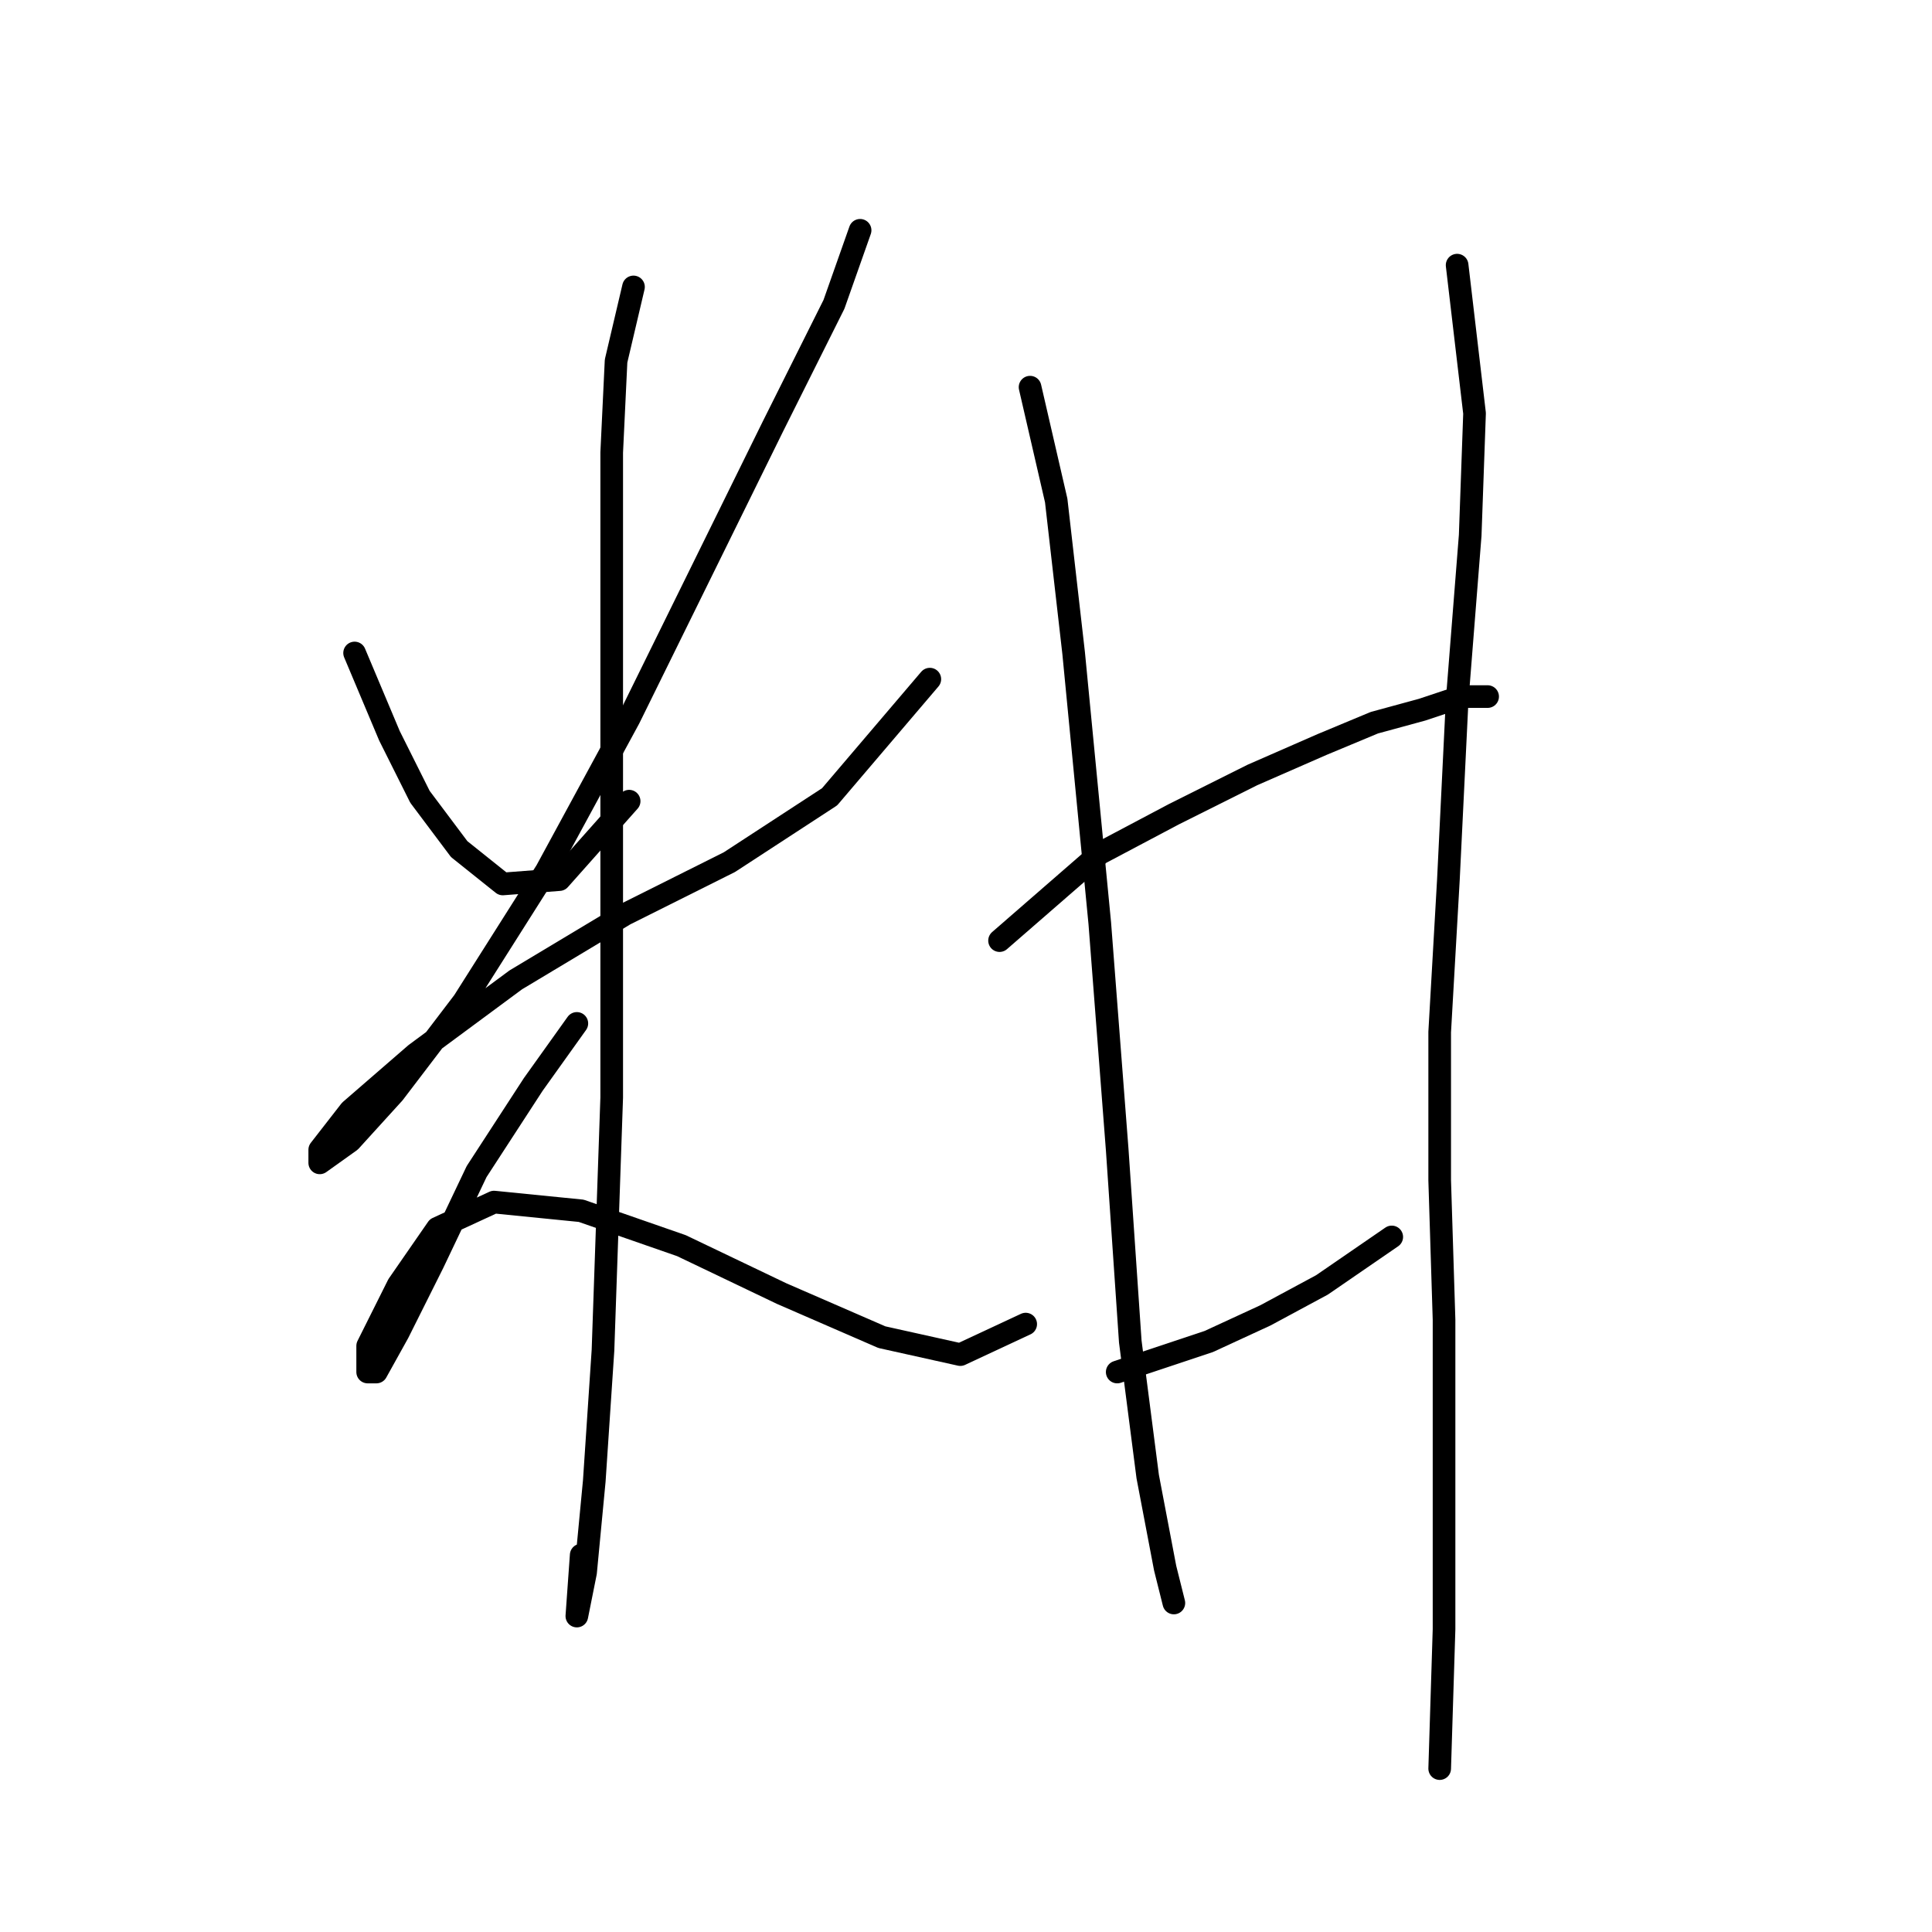 <?xml version="1.0" standalone="no"?>
    <svg width="256" height="256" xmlns="http://www.w3.org/2000/svg" version="1.1">
    <polyline stroke="black" stroke-width="3" stroke-linecap="round" fill="transparent" stroke-linejoin="round" points="46.986 86.525 51.605 97.497 55.647 105.581 60.844 112.51 66.619 117.129 74.125 116.552 83.364 106.158 83.364 106.158 " />
        <polyline stroke="black" stroke-width="3" stroke-linecap="round" fill="transparent" stroke-linejoin="round" points="113.968 30.515 110.503 40.331 102.419 56.499 83.364 95.187 72.393 115.397 61.422 132.72 52.183 144.846 46.409 151.198 42.367 154.085 42.367 152.352 46.409 147.156 55.07 139.649 68.351 129.833 82.787 121.171 96.645 114.242 109.926 105.581 123.207 89.99 123.207 89.99 " />
        <polyline stroke="black" stroke-width="3" stroke-linecap="round" fill="transparent" stroke-linejoin="round" points="83.941 38.021 81.632 47.838 81.054 59.964 81.054 81.329 81.054 111.932 81.054 145.423 79.899 178.914 78.745 196.237 77.59 208.363 76.435 214.137 76.435 214.137 77.012 206.053 77.012 206.053 " />
        <polyline stroke="black" stroke-width="3" stroke-linecap="round" fill="transparent" stroke-linejoin="round" points="76.435 135.607 70.661 143.691 63.154 155.24 57.38 167.366 52.76 176.605 49.873 181.801 48.718 181.801 48.718 178.337 52.76 170.253 57.957 162.746 65.464 159.282 77.012 160.436 90.293 165.056 103.574 171.408 116.855 177.182 127.249 179.492 135.91 175.45 135.91 175.45 " />
        <polyline stroke="black" stroke-width="3" stroke-linecap="round" fill="transparent" stroke-linejoin="round" points="136.488 51.302 139.952 66.315 142.262 86.525 145.726 122.326 148.036 152.352 149.768 177.759 152.078 195.66 154.388 207.786 155.543 212.405 155.543 212.405 " />
        <polyline stroke="black" stroke-width="3" stroke-linecap="round" fill="transparent" stroke-linejoin="round" points="132.446 124.636 145.726 113.087 155.543 107.89 165.937 102.694 175.175 98.652 182.104 95.764 188.456 94.032 193.653 92.3 197.118 92.3 197.118 92.3 " />
        <polyline stroke="black" stroke-width="3" stroke-linecap="round" fill="transparent" stroke-linejoin="round" points="148.036 181.801 160.162 177.759 167.669 174.295 175.175 170.253 184.414 163.901 184.414 163.901 " />
        <polyline stroke="black" stroke-width="3" stroke-linecap="round" fill="transparent" stroke-linejoin="round" points="193.076 35.134 195.385 54.767 194.808 70.935 193.076 92.877 191.921 116.552 190.766 136.762 190.766 156.394 191.343 174.872 191.343 194.505 191.343 215.87 190.766 234.348 190.766 234.348 " />
        </svg>